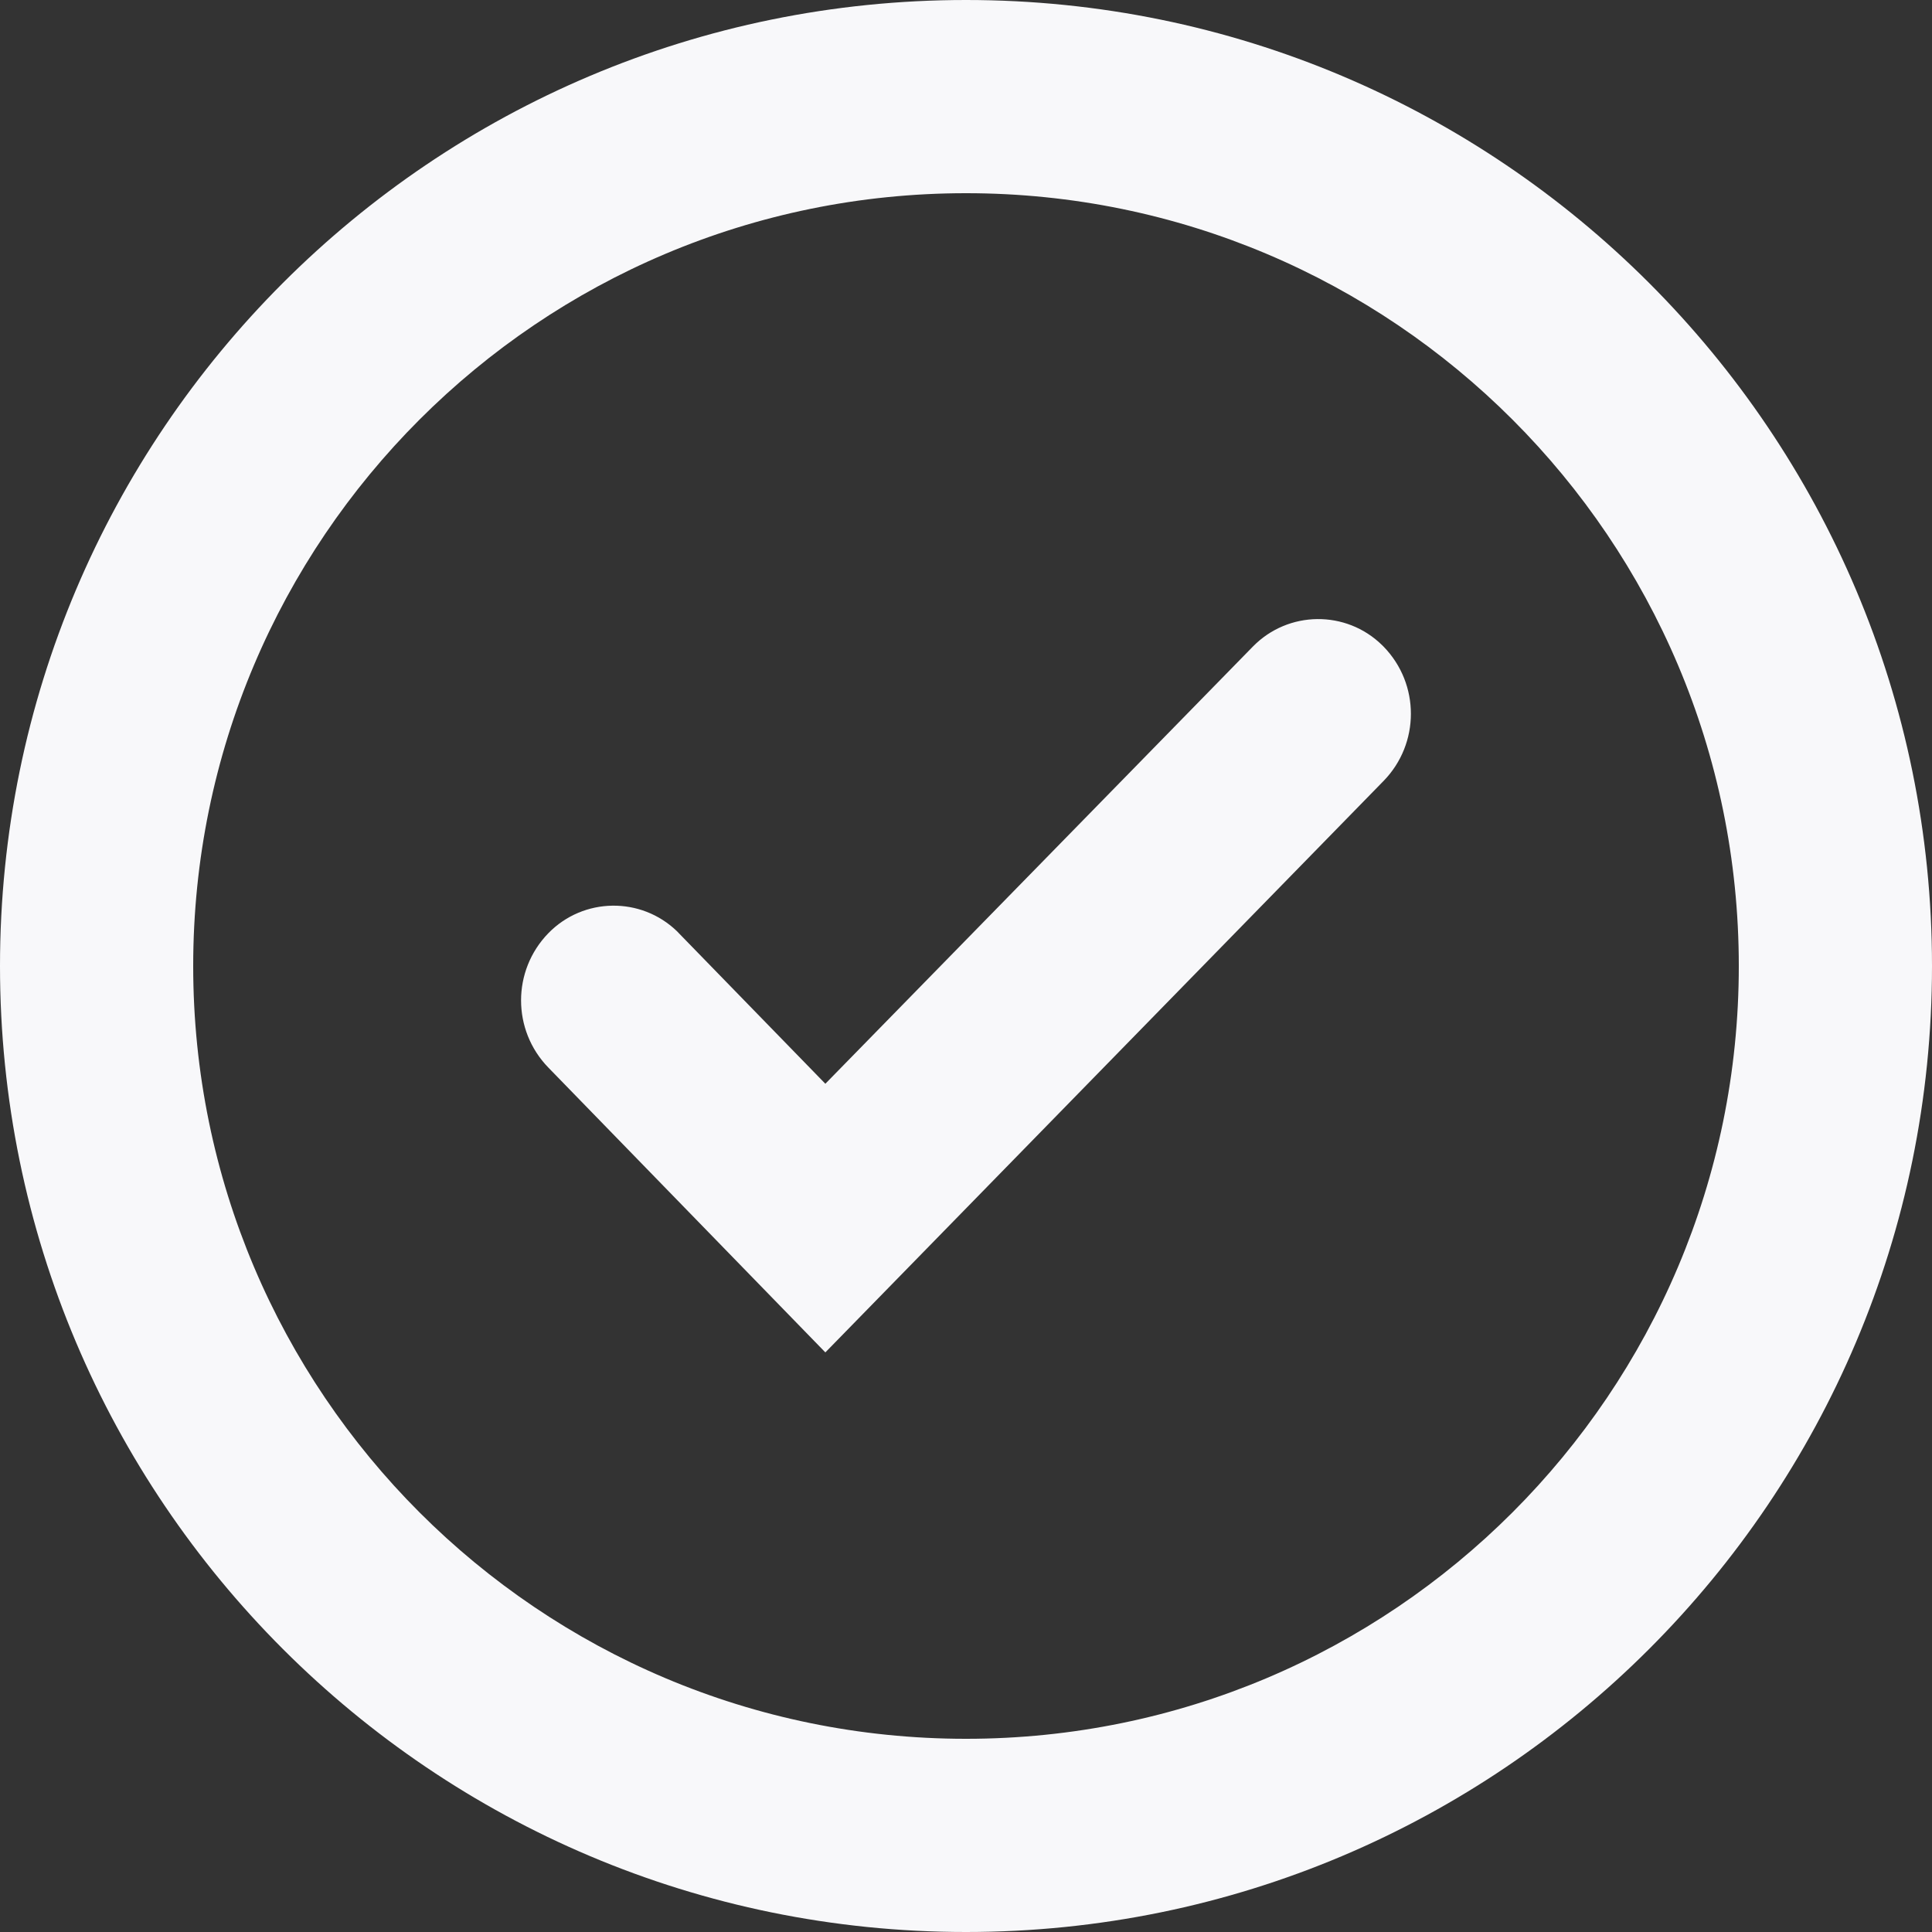 <?xml version="1.0" encoding="UTF-8"?>
<svg width="20px" height="20px" viewBox="0 0 20 20" version="1.1" xmlns="http://www.w3.org/2000/svg" xmlns:xlink="http://www.w3.org/1999/xlink">
    <rect x="0" y="0" width="20" height="20" fill="#333333" stroke="none"/>
    <!-- Generator: Sketch 58 (84663) - https://sketch.com -->
    <title>00 General / 01 Icons / 02 Common / 17 Flag</title>
    <desc>Created with Sketch.</desc>
    <g id="Updated-Site" stroke="none" stroke-width="1" fill="none" fill-rule="evenodd">
        <g id="About" transform="translate(-117, -1662)">
            <g id="Company-statements" transform="translate(-2, 1233)">
                <g id="Group-7" transform="translate(109, 189)">
                    <g id="Promise" transform="translate(0, 220)">
                        <g transform="translate(0, 10)" id="00-General-/-01-Icons-/-02-Common-/-17-Flag">
                            <g transform="translate(8, 8)">
                                <rect id="BG" x="0" y="0" width="24" height="24"></rect>
                                <path d="M12,2 C17.523,2 22,6.477 22,12 C22,17.523 17.523,22 12,22 C6.477,22 2,17.523 2,12 C2,6.477 6.477,2 12,2 Z M12,4 C7.582,4 4,7.582 4,12 C4,16.418 7.582,20 12,20 C16.418,20 20,16.418 20,12 C20,7.582 16.418,4 12,4 Z M16.324,8.695 C16.7,9.082 16.699,9.698 16.323,10.084 L10.544,16 L10.544,16 L7.676,13.051 C7.3,12.664 7.3,12.048 7.676,11.661 C8.039,11.288 8.636,11.279 9.01,11.642 C9.016,11.649 9.022,11.655 9.028,11.661 L10.544,13.219 L10.544,13.219 L14.97,8.693 C15.335,8.32 15.934,8.313 16.307,8.678 C16.313,8.684 16.319,8.689 16.324,8.695 Z" id="color" fill="#F8F8FA"></path>
                            </g>
                        </g>
                    </g>
                </g>
            </g>
        </g>
    </g>
</svg>